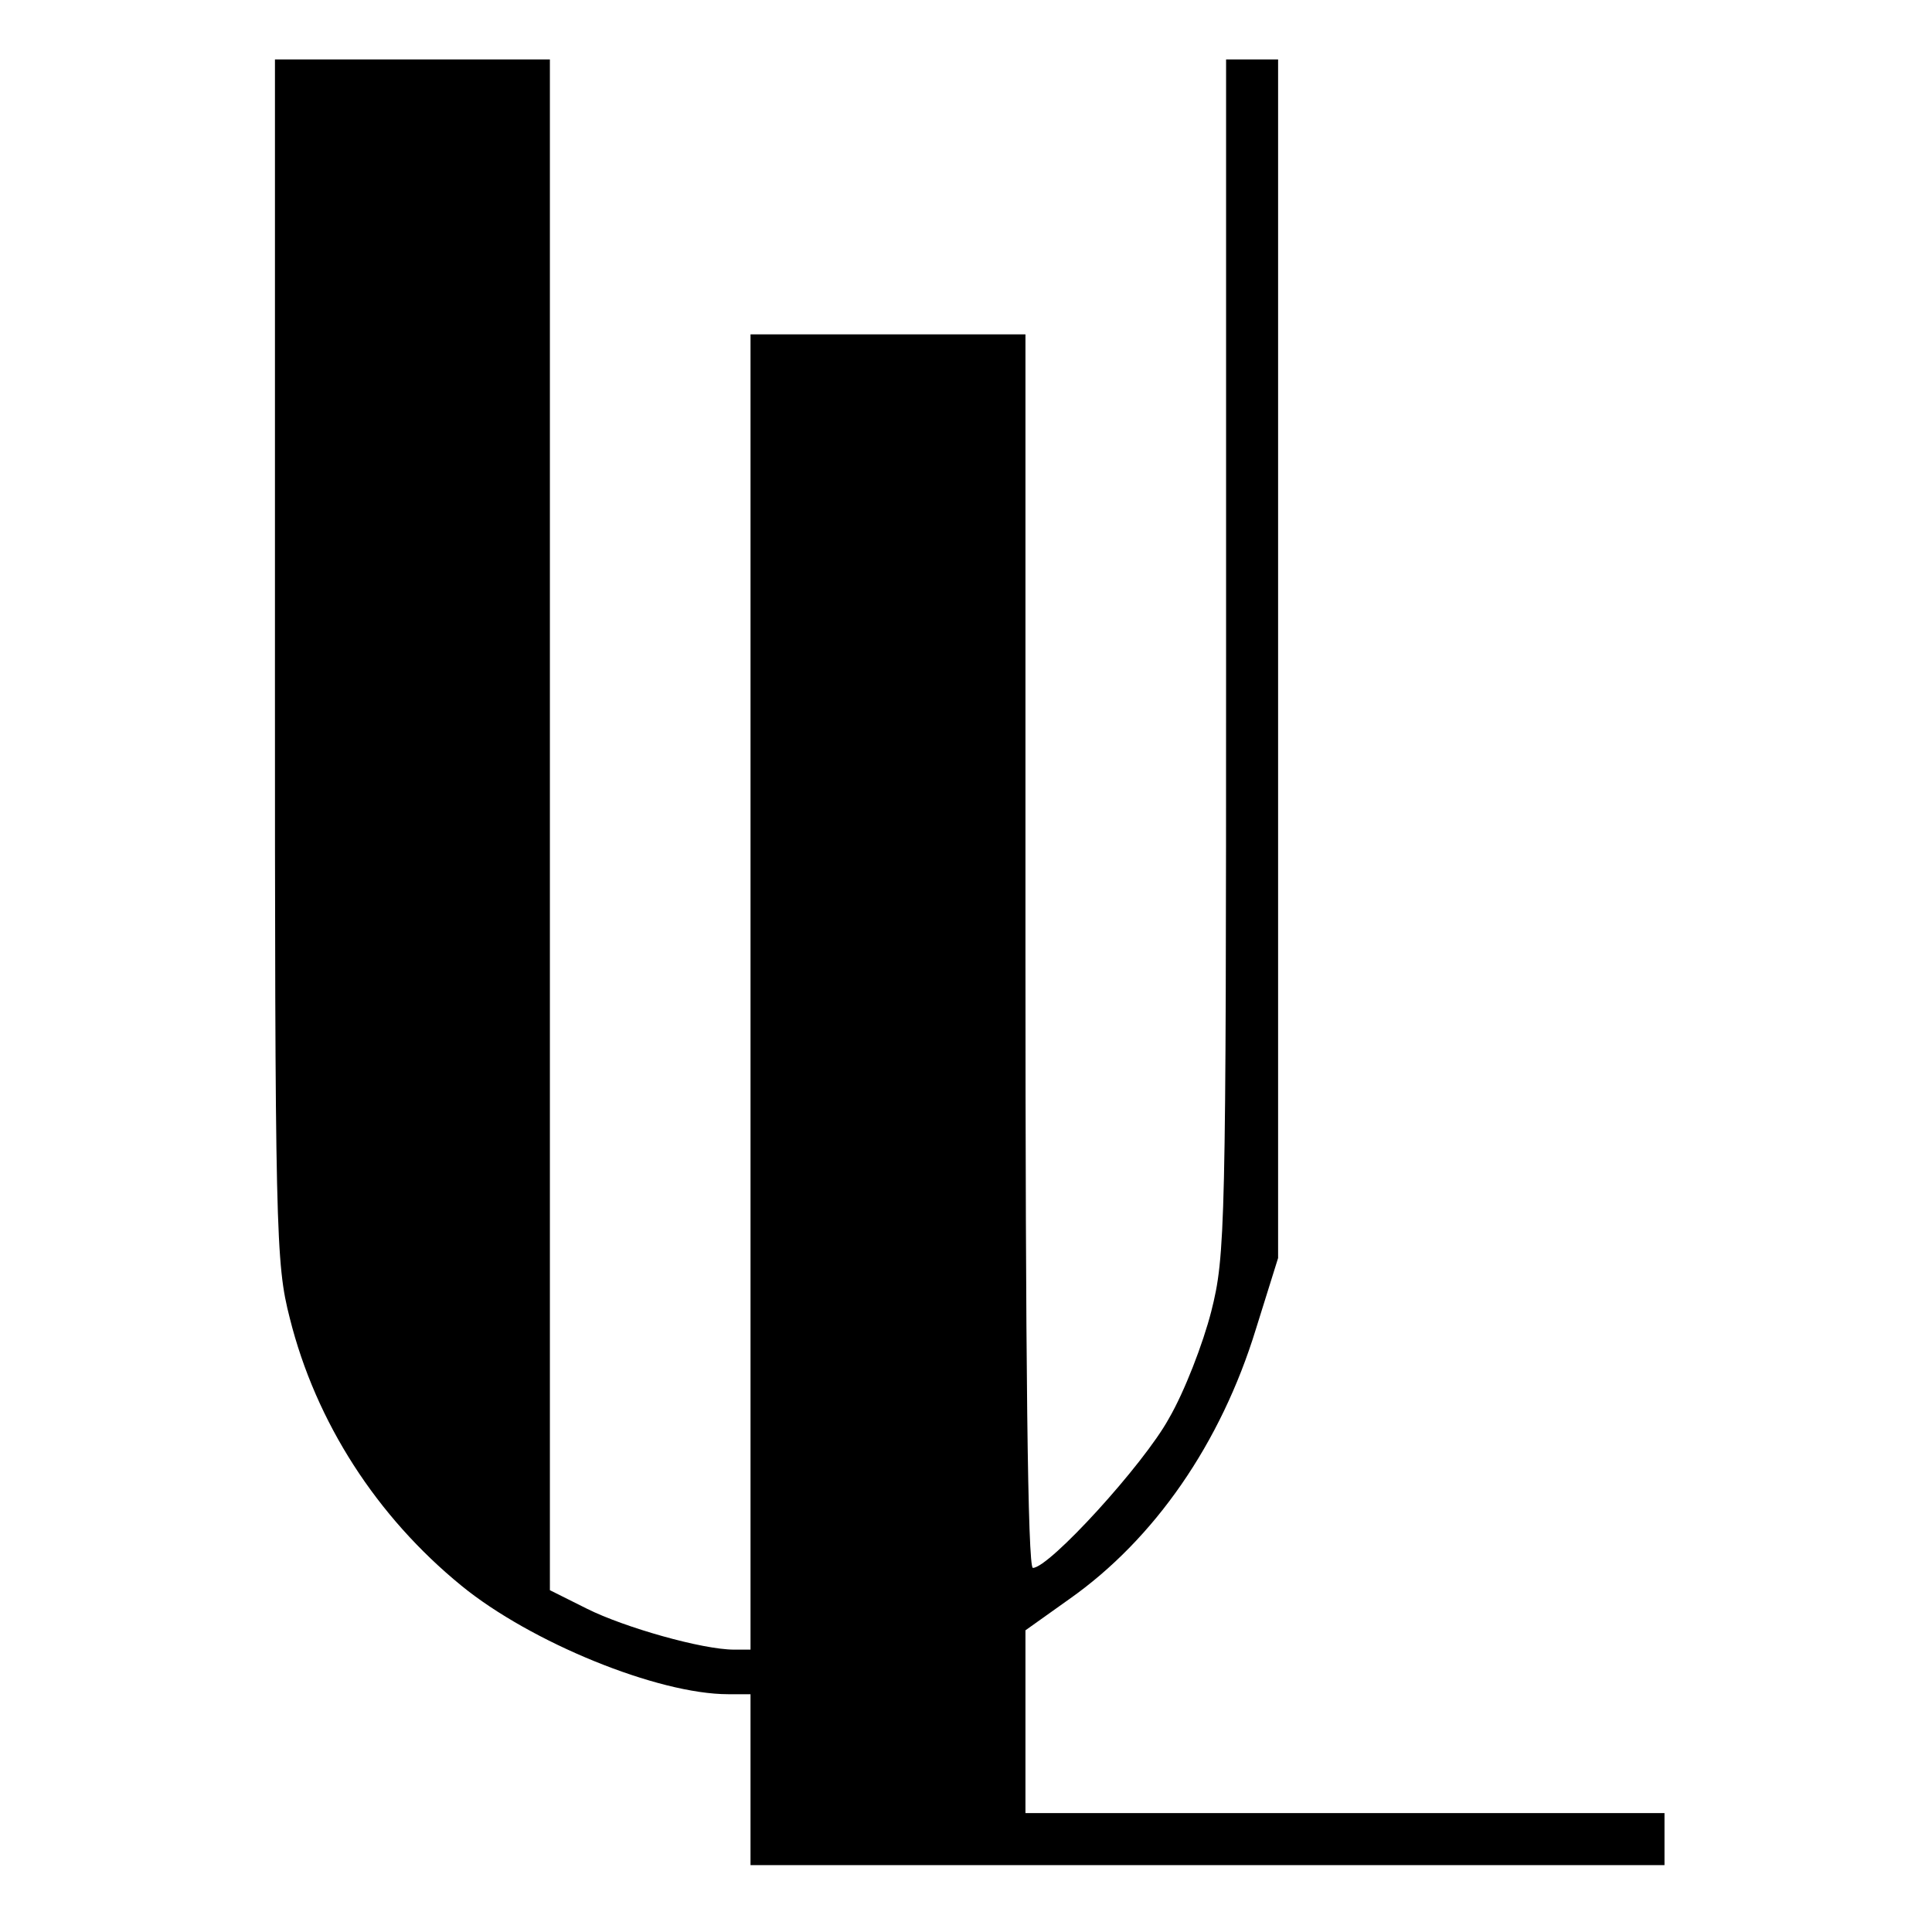 <?xml version="1.0" standalone="no"?>
<!DOCTYPE svg PUBLIC "-//W3C//DTD SVG 20010904//EN"
 "http://www.w3.org/TR/2001/REC-SVG-20010904/DTD/svg10.dtd">
<svg version="1.0" xmlns="http://www.w3.org/2000/svg"
 width="260pt" height="260pt" viewBox="0 0 260 260"
 preserveAspectRatio="xMidYMid meet">
<g transform="translate(0,260) scale(0.1,-0.1)"
fill="#000000" stroke="none">
<path d="M370 1712 c0 -772 1 -812 20 -886 35 -140 117 -267 231 -360 93 -76
264 -146 359 -146 l30 0 0 -115 0 -115 615 0 615 0 0 35 0 35 -430 0 -430 0 0
123 0 123 59 42 c115 81 204 210 251 363 l30 96 0 807 0 806 -35 0 -35 0 0
-803 c0 -771 -1 -807 -20 -882 -11 -43 -36 -108 -57 -144 -34 -62 -161 -201
-183 -201 -7 0 -10 280 -10 830 l0 830 -185 0 -185 0 0 -885 0 -885 -22 0
c-43 0 -148 30 -198 55 l-50 25 0 1030 0 1030 -185 0 -185 0 0 -808z"/>
</g>
</svg>

